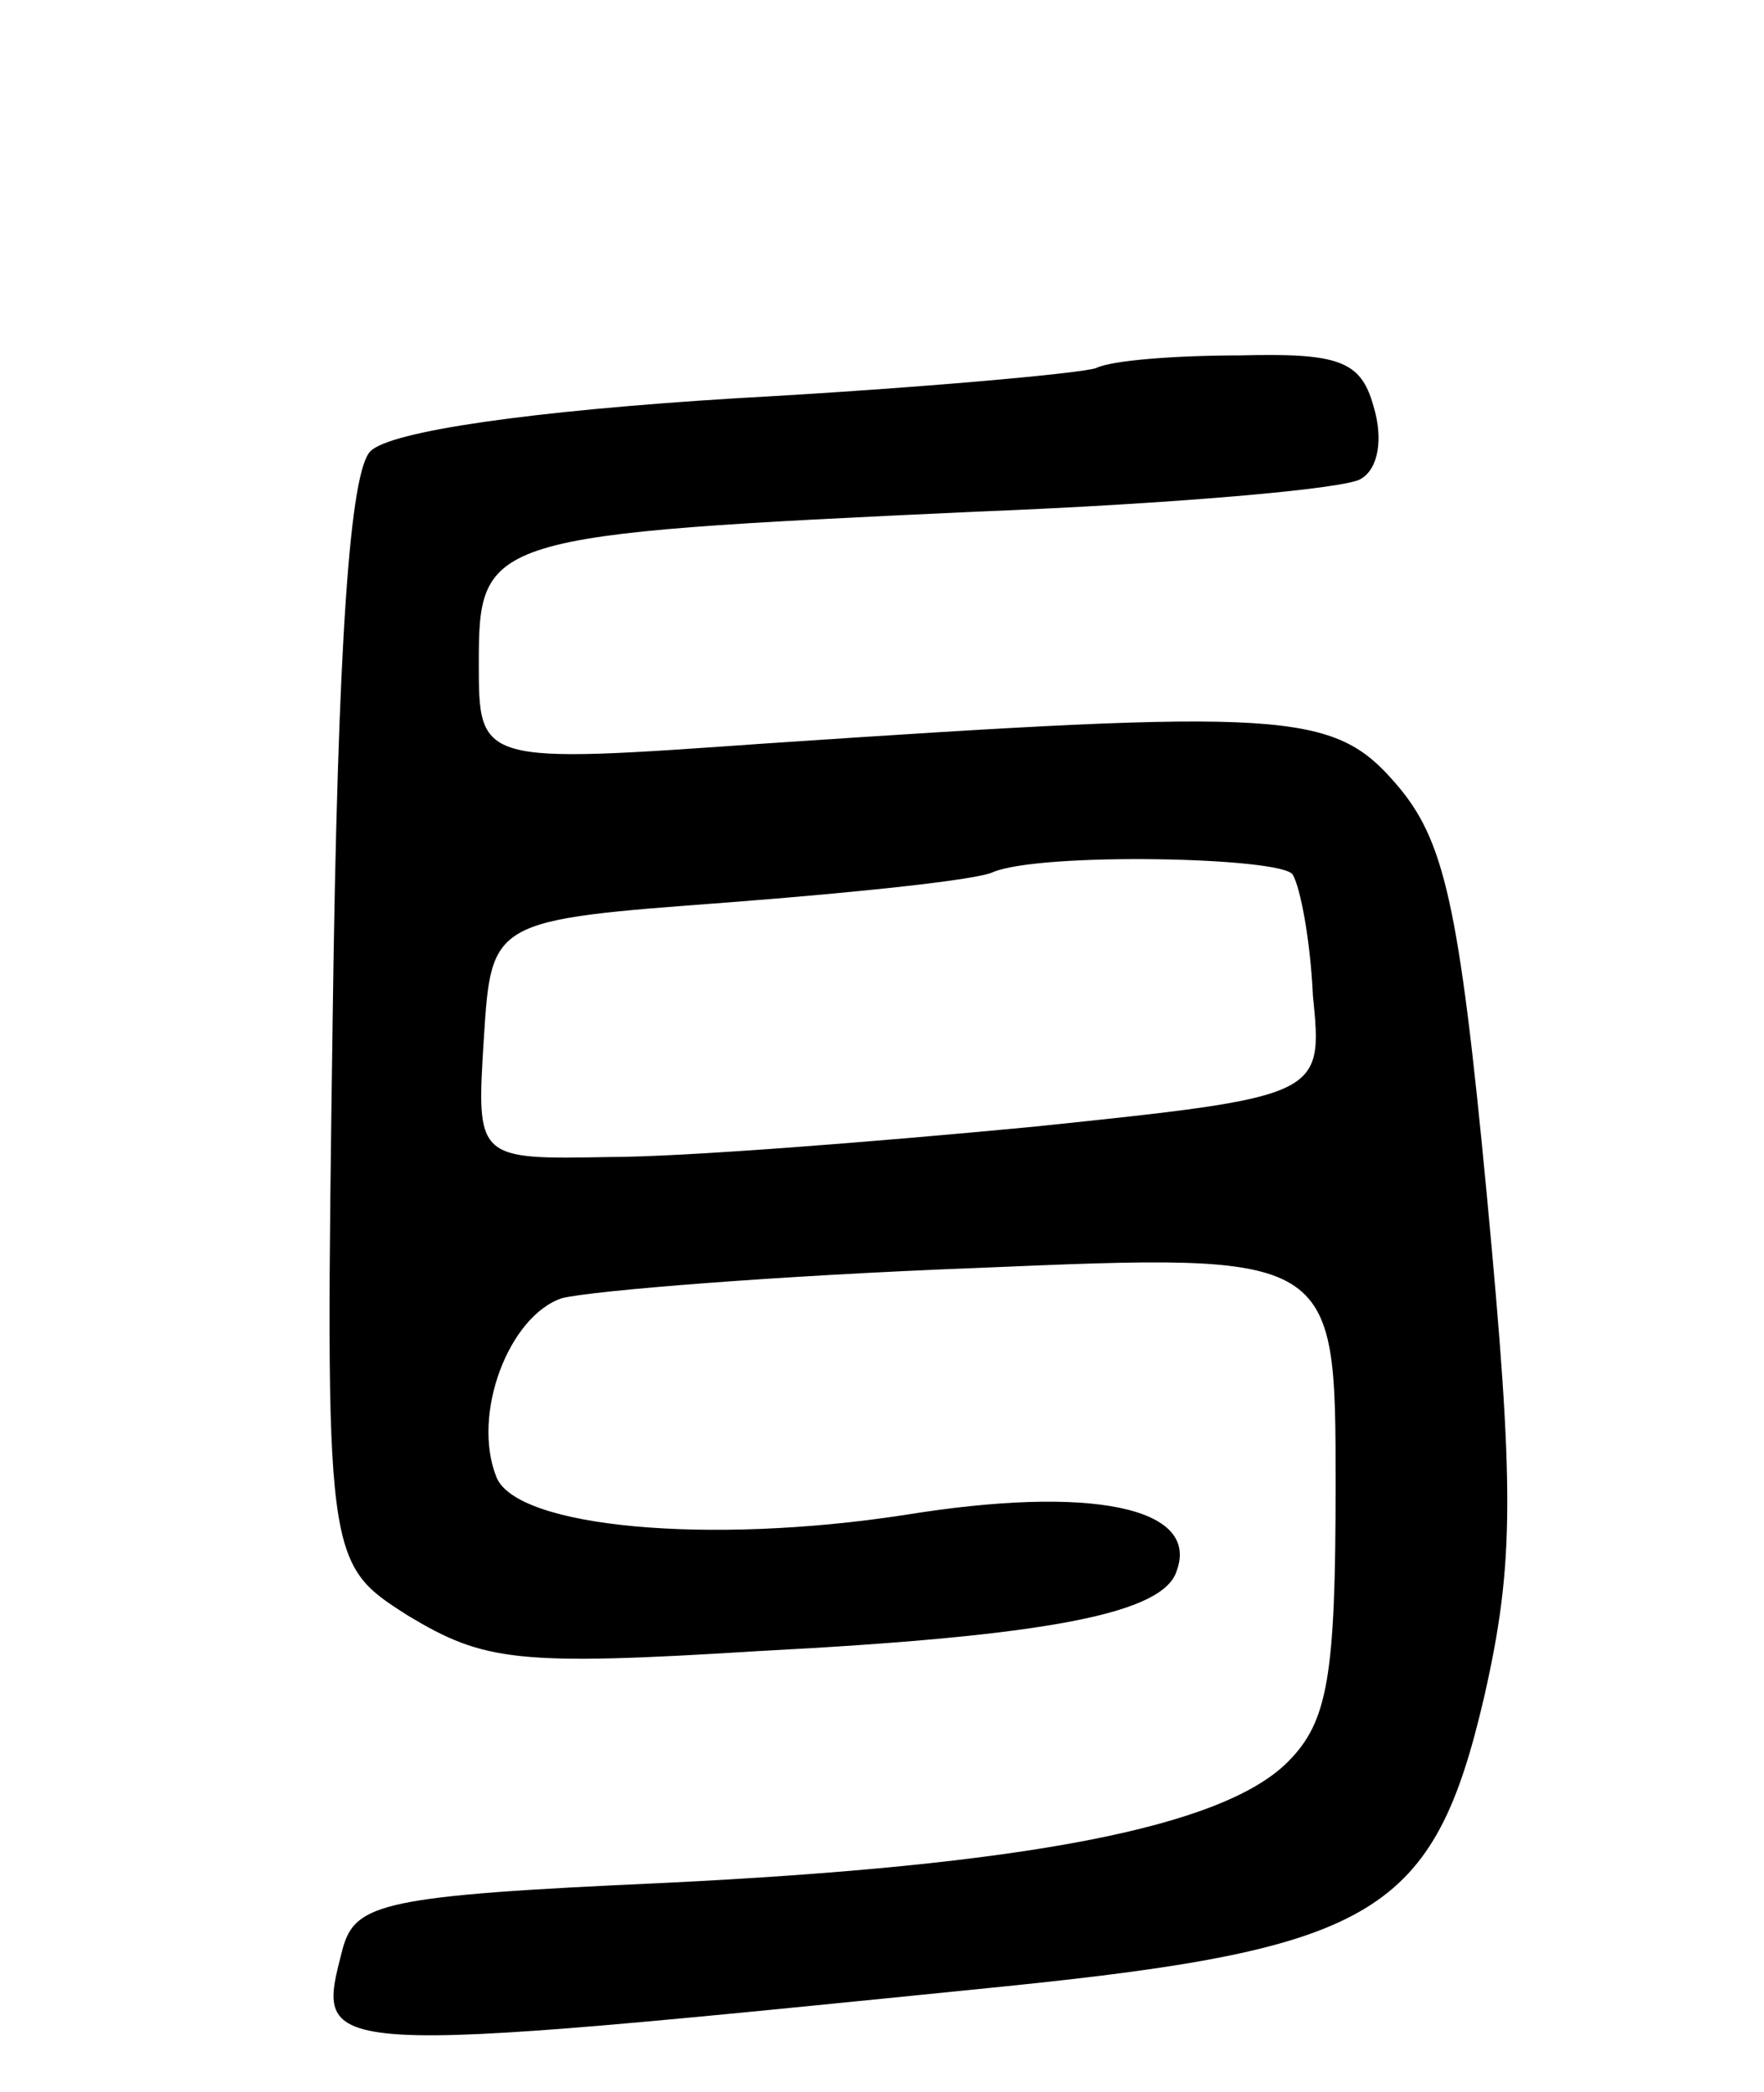 <svg version="1.0" xmlns="http://www.w3.org/2000/svg"
 width="70pt" height="83pt" viewBox="0 0 70 83"
 preserveAspectRatio="xMidYMid meet">
<g transform="translate(0,83) scale(0.1,-0.1)"
fill="#000000" stroke="none">
<path d="M435 684 c-5 -2 -70 -8 -143 -12 -81 -5 -137 -13 -145 -21 -8 -8 -13
-73 -15 -226 -3 -215 -3 -215 30 -236 30 -18 43 -20 139 -14 116 6 161 15 166
32 9 25 -34 34 -108 22 -78 -12 -154 -5 -162 15 -10 25 5 64 26 71 12 3 86 9
165 12 142 6 142 6 142 -86 0 -76 -3 -94 -19 -110 -26 -26 -104 -41 -248 -48
-111 -5 -122 -8 -127 -26 -11 -43 -15 -43 263 -15 147 15 170 29 190 115 12
53 12 82 1 199 -11 116 -17 141 -36 163 -25 29 -43 30 -251 16 -113 -8 -113
-8 -113 32 0 50 3 51 197 60 77 3 147 9 153 13 7 4 9 16 5 29 -5 18 -14 21
-53 20 -26 0 -51 -2 -57 -5z m78 -201 c3 -5 7 -26 8 -48 4 -40 4 -40 -111 -52
-63 -6 -139 -12 -168 -12 -53 -1 -53 -1 -50 47 3 47 3 47 97 54 52 4 99 9 105
12 19 8 115 6 119 -1z"/>
</g>
</svg>
